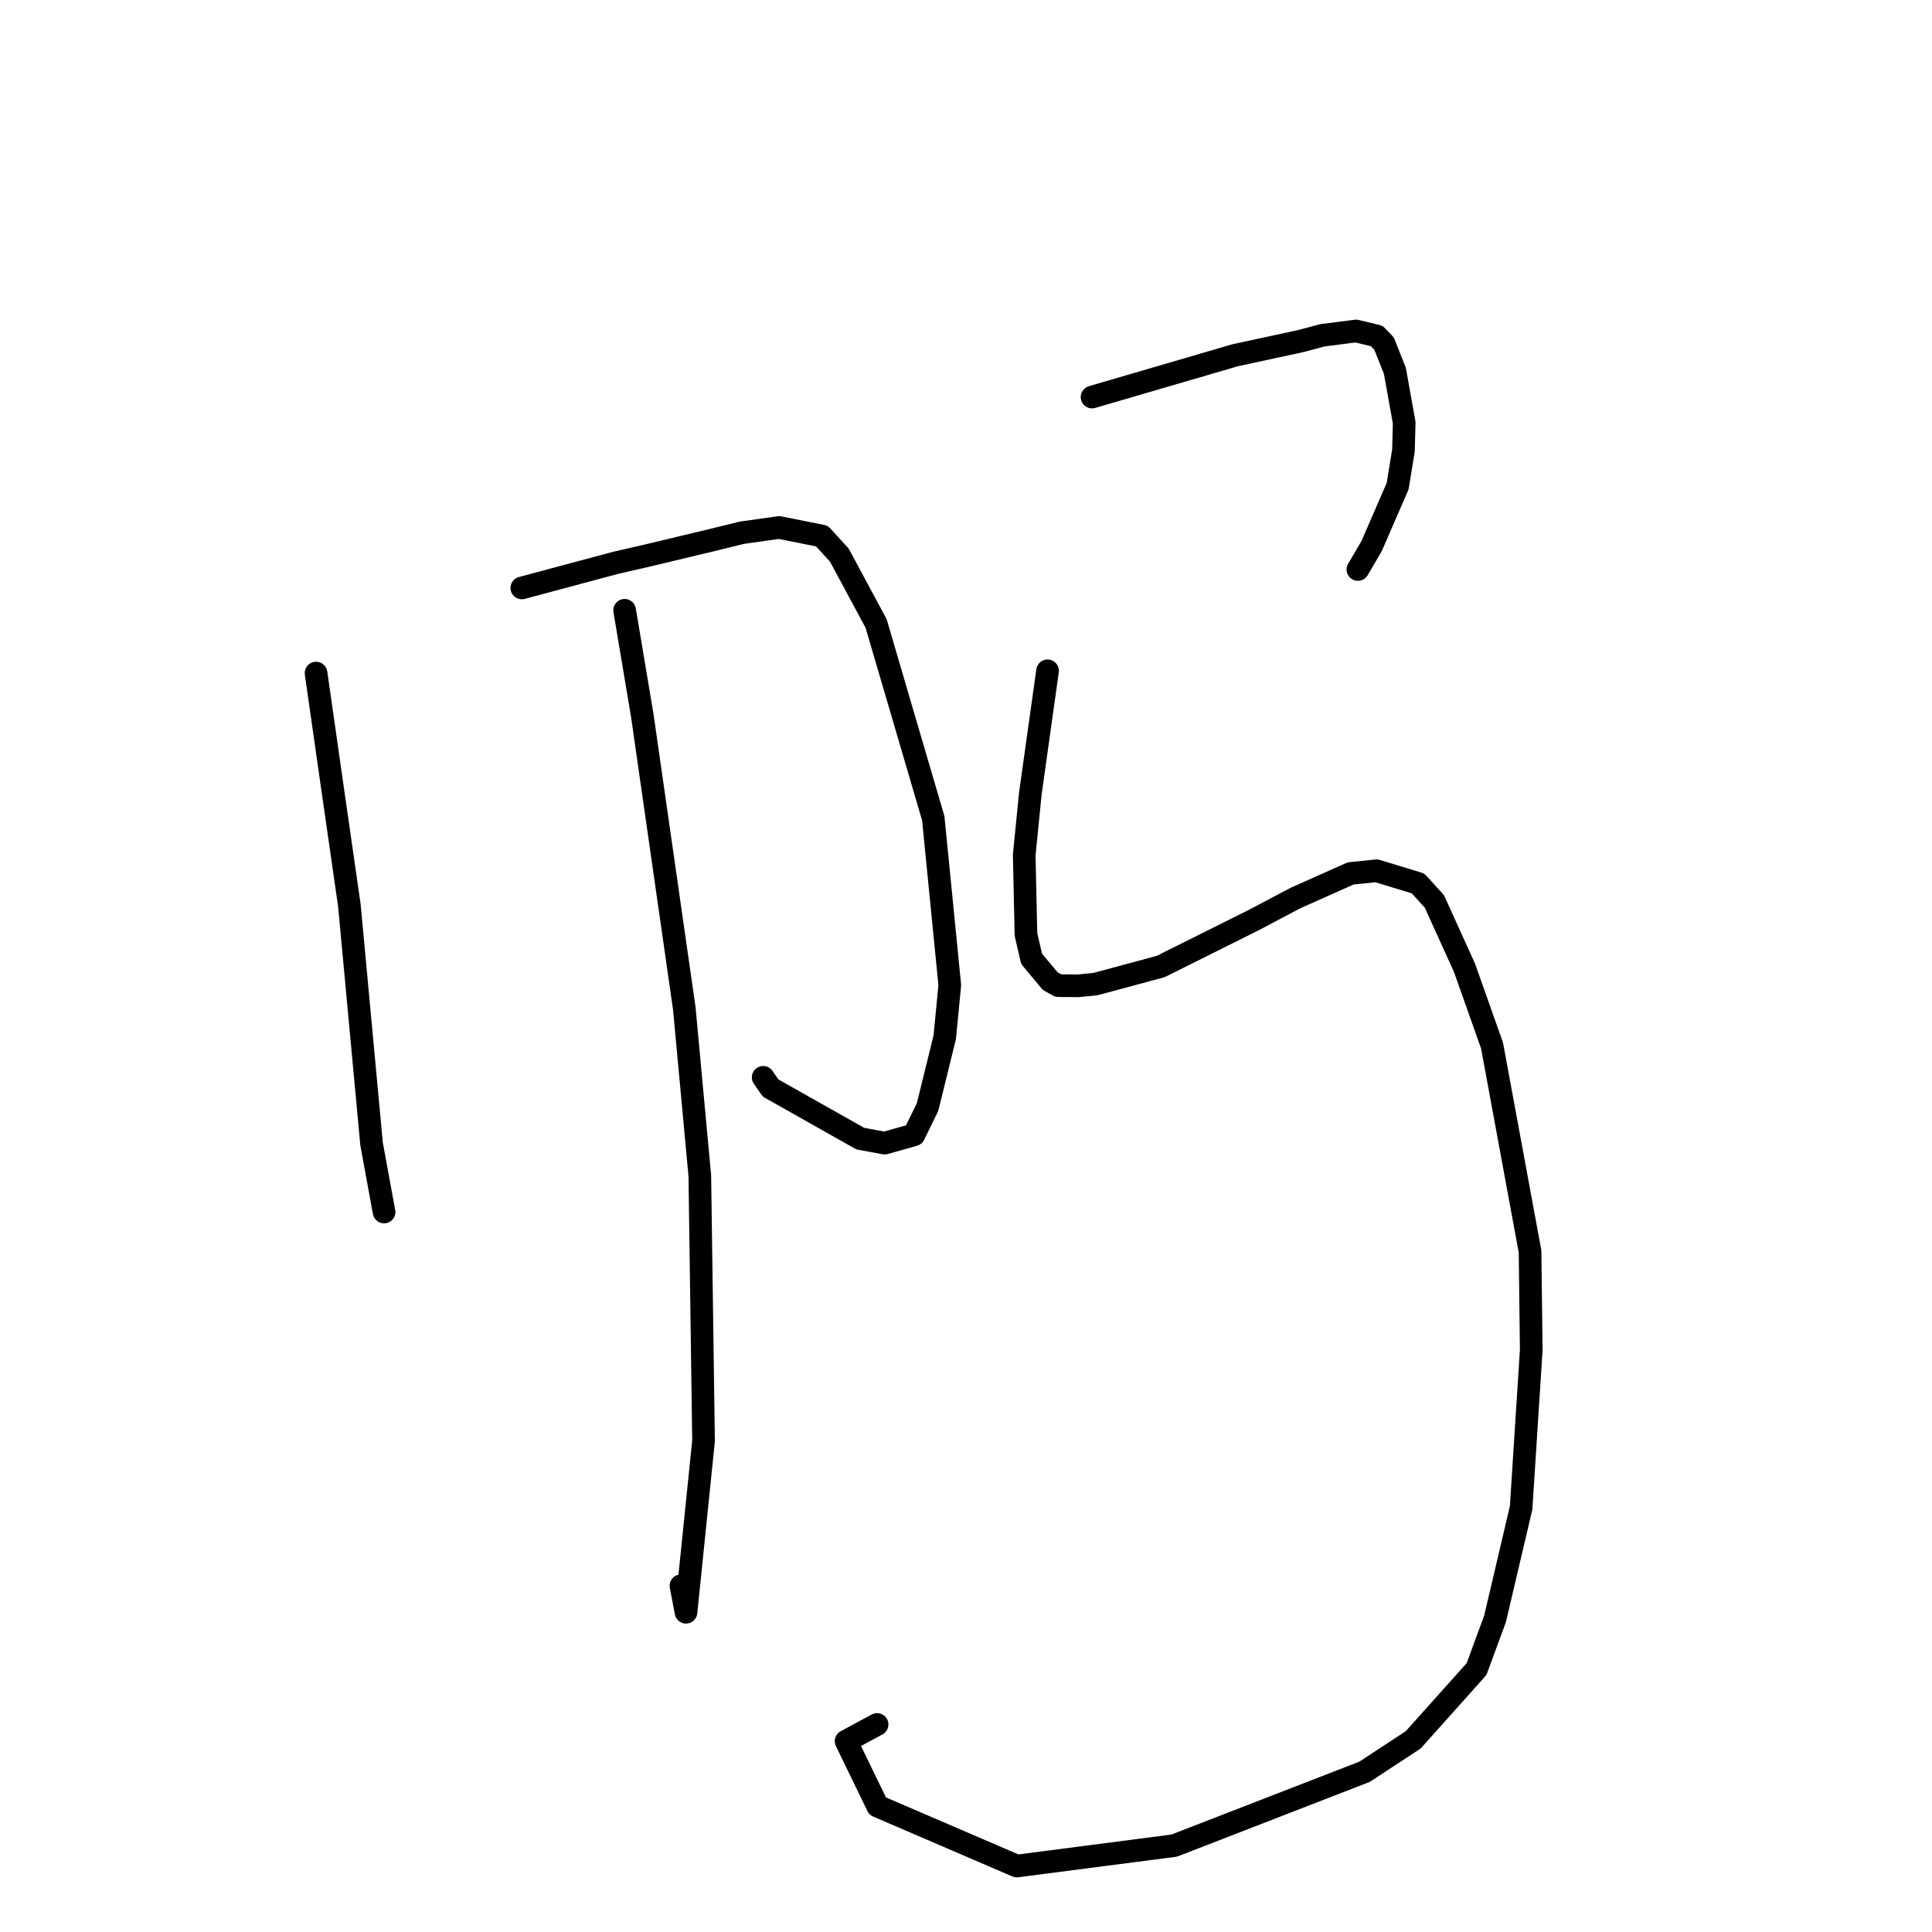 <?xml version="1.0" standalone="no"?>
    <svg width="256" height="256" xmlns="http://www.w3.org/2000/svg" version="1.1">
    <polyline stroke="black" stroke-width="3" stroke-linecap="round" fill="transparent" stroke-linejoin="round" points="41.879 89.186 43.998 104.011 46.295 119.983 49.234 151.564 50.756 159.882 50.894 160.597 " />
        <polyline stroke="black" stroke-width="3" stroke-linecap="round" fill="transparent" stroke-linejoin="round" points="69.145 77.906 81.625 74.564 85.713 73.628 94.197 71.598 98.31 70.59 103.24 69.894 108.908 71.026 111.218 73.556 116.087 82.611 123.663 108.43 125.851 130.543 125.185 137.432 122.906 146.691 121.102 150.375 117.221 151.47 113.987 150.871 102.104 144.167 101.123 142.752 " />
        <polyline stroke="black" stroke-width="3" stroke-linecap="round" fill="transparent" stroke-linejoin="round" points="82.766 80.866 85.107 94.816 90.674 133.636 92.73 155.806 93.223 190.919 90.9 213.631 90.229 210.121 " />
        <polyline stroke="black" stroke-width="3" stroke-linecap="round" fill="transparent" stroke-linejoin="round" points="144.703 52.612 163.646 47.078 172.369 45.192 175.217 44.432 179.684 43.856 182.422 44.514 183.399 45.53 184.833 49.15 186.063 56.007 185.964 59.7 185.196 64.411 181.76 72.33 180.356 74.731 179.929 75.46 " />
        <polyline stroke="black" stroke-width="3" stroke-linecap="round" fill="transparent" stroke-linejoin="round" points="138.806 88.886 136.525 105.15 135.714 113.29 135.944 123.823 136.691 127.047 139.156 130.001 140.239 130.603 142.831 130.626 145.15 130.4 153.79 128.071 166.059 121.95 171.664 118.991 178.968 115.733 182.391 115.381 187.9 117.057 190.065 119.447 194.054 128.239 197.706 138.552 202.739 165.829 202.898 178.887 201.555 199.801 198.098 214.512 195.647 221.165 187.26 230.537 180.809 234.771 155.587 244.552 134.732 247.261 116.29 239.324 112.112 230.711 116.219 228.501 " />
        </svg>